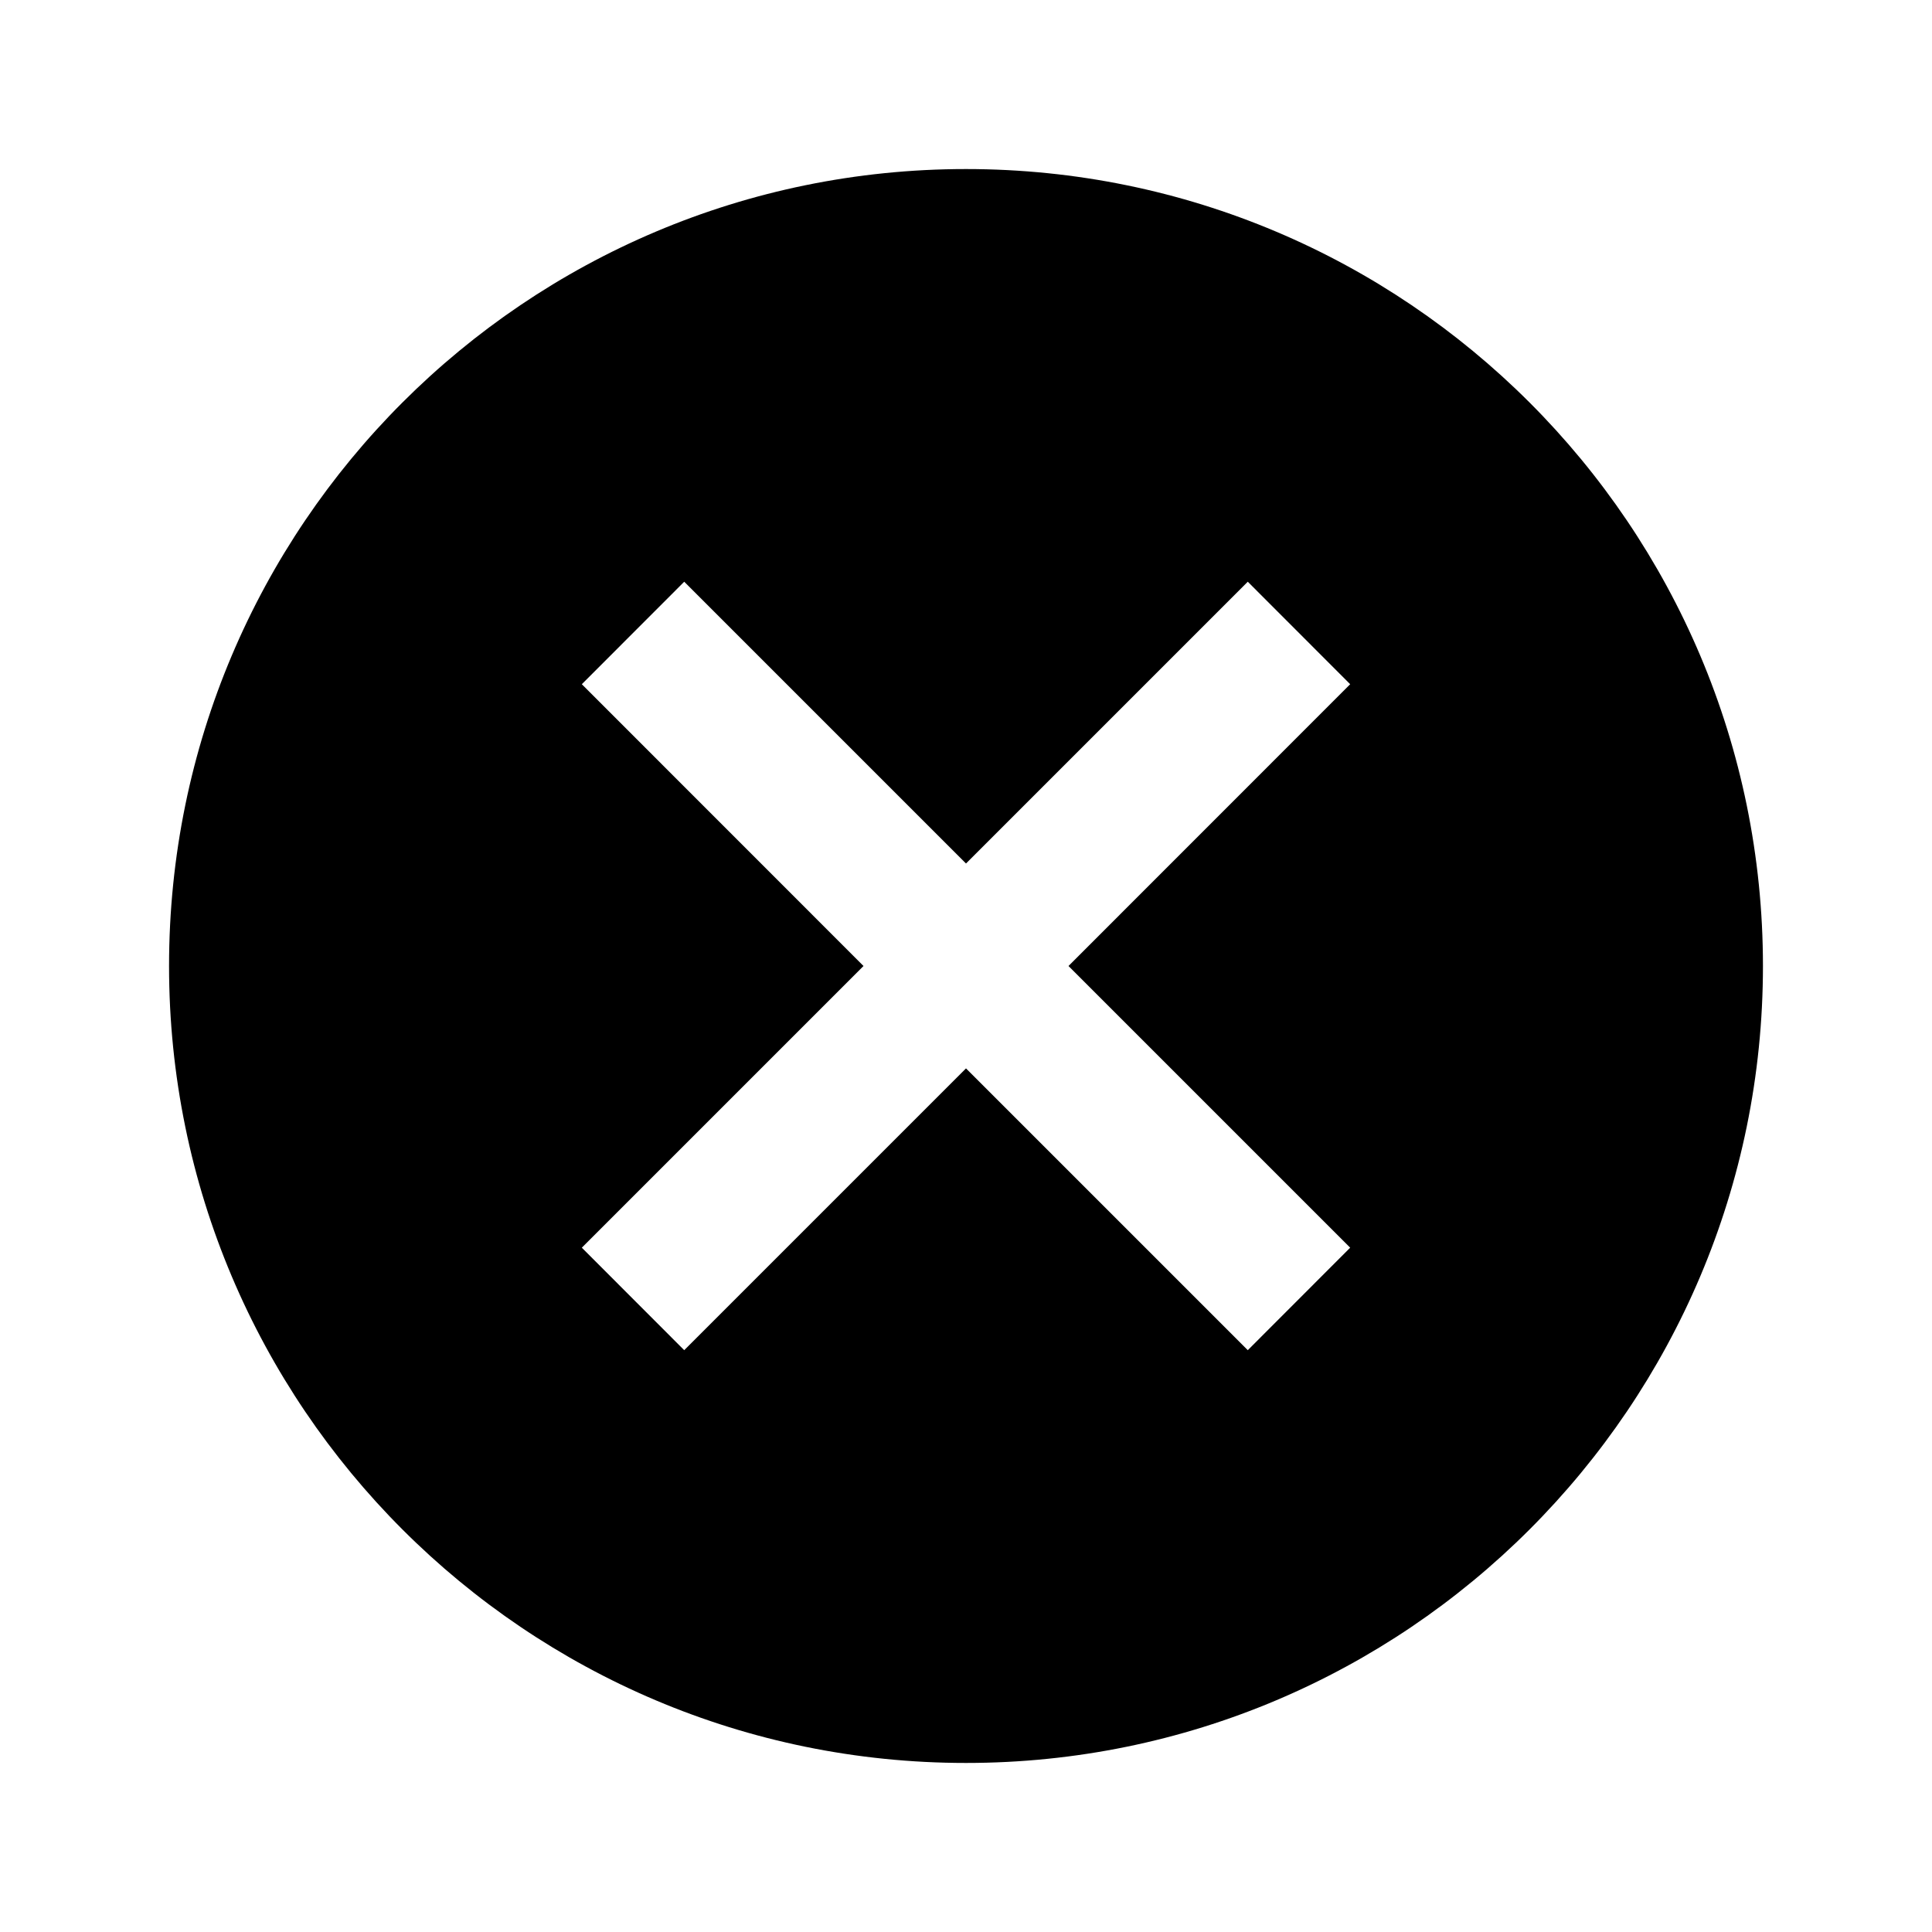 <svg viewBox="0 0 20 20" fill="currentColor" xmlns="http://www.w3.org/2000/svg">
<path fill-rule="evenodd" clip-rule="evenodd" d="M1.75 10C1.75 5.443 5.444 1.75 10 1.75C14.556 1.75 18.25 5.443 18.25 10C18.25 14.556 14.556 18.25 10 18.25C5.444 18.25 1.75 14.556 1.75 10ZM7.083 6.022L6.023 7.083L8.939 10L6.023 12.916L7.083 13.977L10 11.06L12.917 13.977L13.977 12.916L11.061 10L13.977 7.083L12.917 6.022L10 8.939L7.083 6.022Z" fill="currentColor"/>
</svg>
